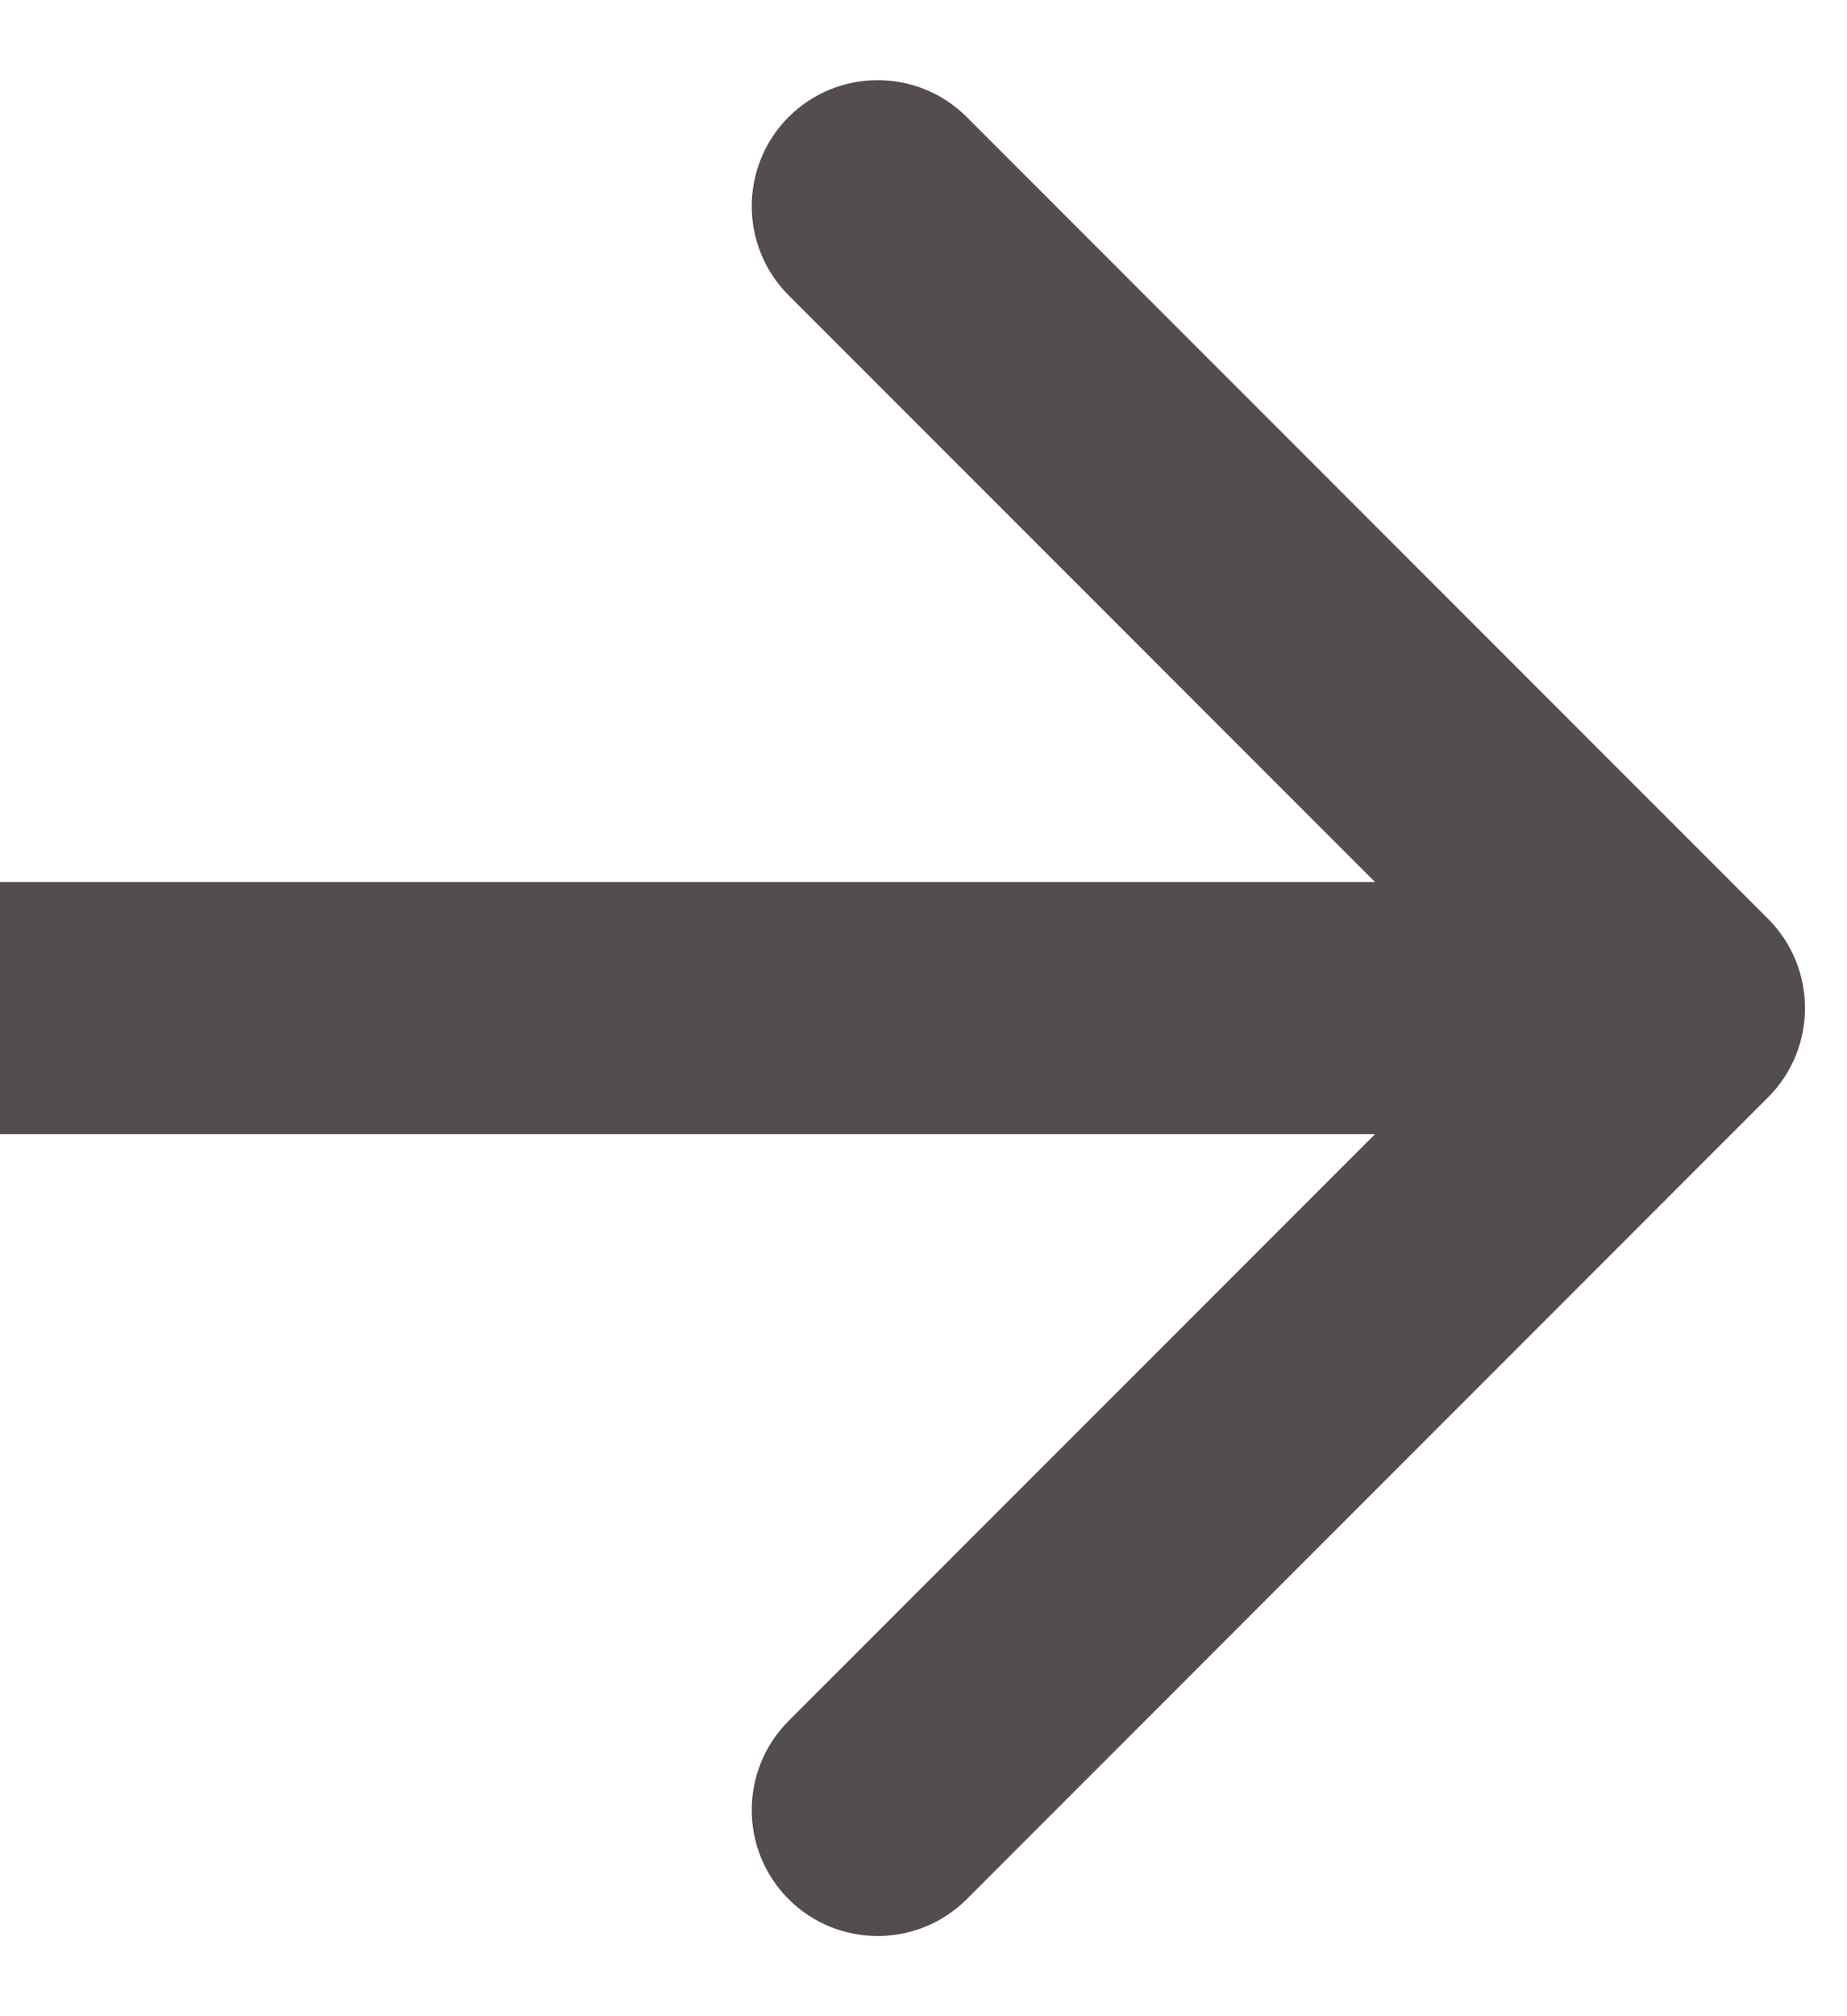 <svg width="22" height="24" viewBox="0 0 22 24" fill="none" xmlns="http://www.w3.org/2000/svg">
<path d="M21.061 13.061C21.646 12.475 21.646 11.525 21.061 10.939L11.515 1.393C10.929 0.808 9.979 0.808 9.393 1.393C8.808 1.979 8.808 2.929 9.393 3.515L17.879 12L9.393 20.485C8.808 21.071 8.808 22.021 9.393 22.607C9.979 23.192 10.929 23.192 11.515 22.607L21.061 13.061ZM0 13.5H20V10.5H0V13.5Z" fill="#534D4D"/>
</svg>
